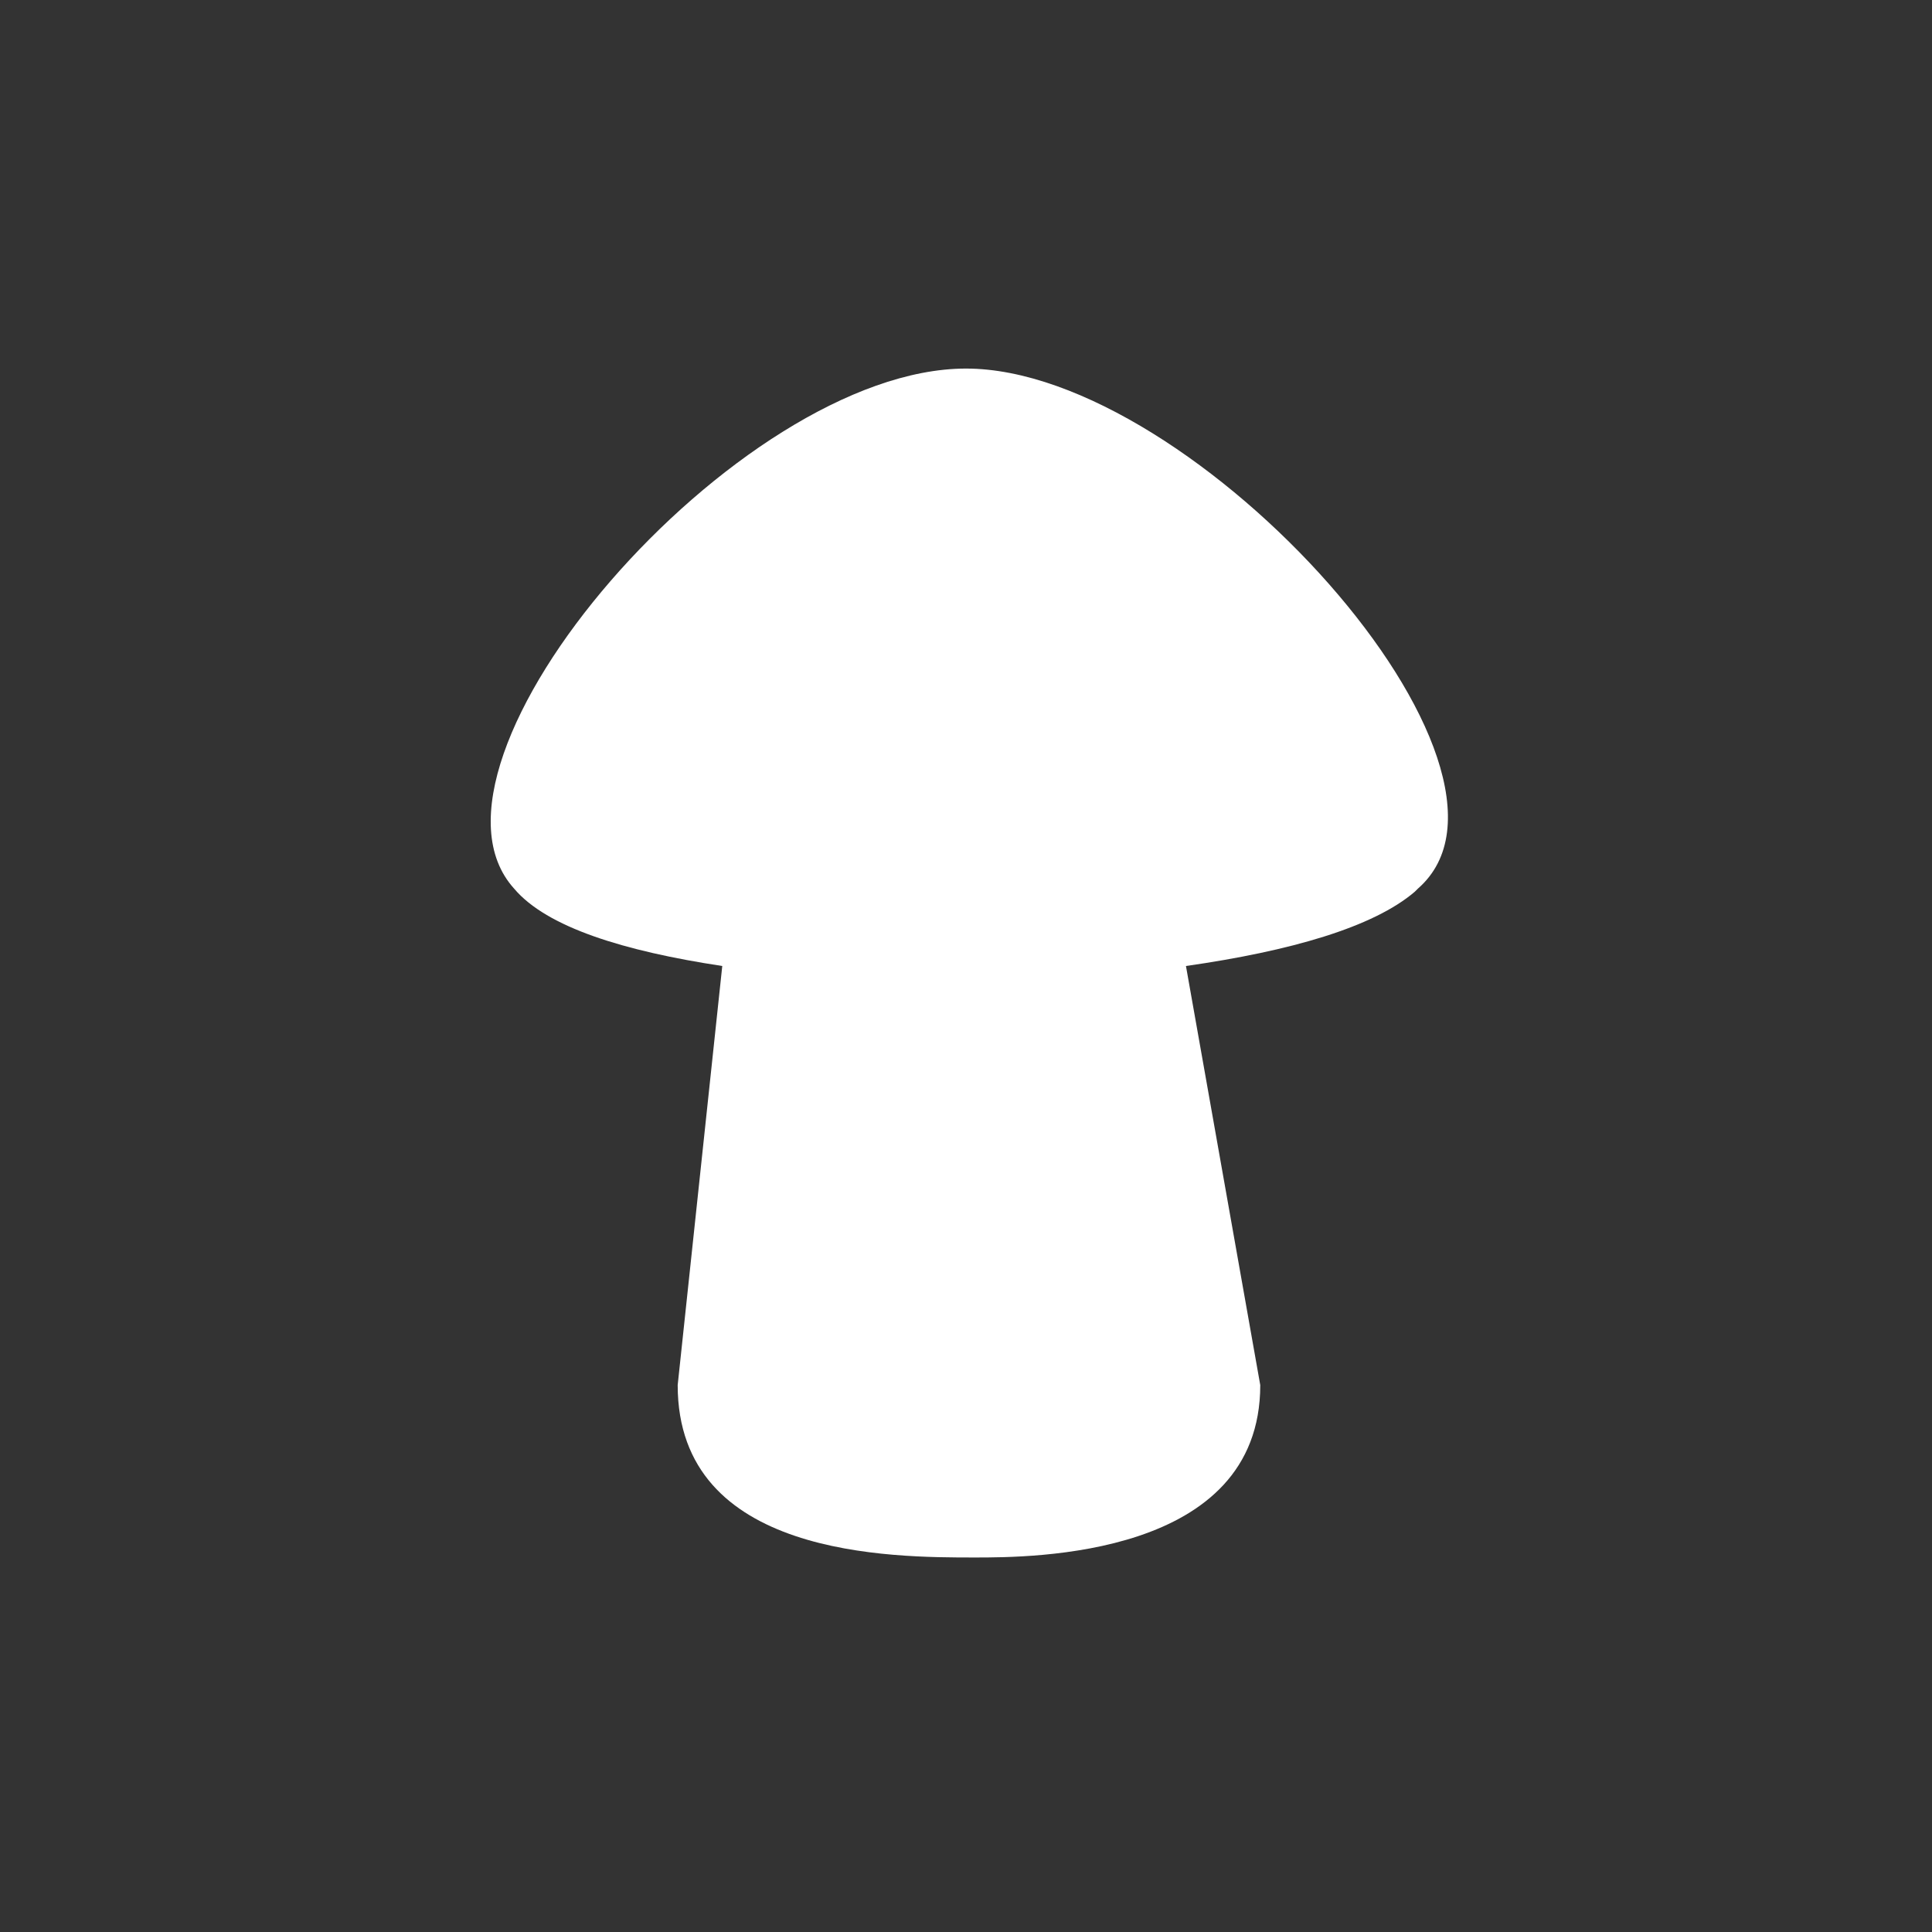 <?xml version="1.0" encoding="UTF-8"?>
<svg id="Layer_1" data-name="Layer 1" xmlns="http://www.w3.org/2000/svg" version="1.1" viewBox="0 0 65 65">
  <rect x="0" y="0" width="65" height="65" fill="#333333" stroke="none"/>
  <defs>
    <style>
      .cls-1 {
        fill: #fff;
        stroke-width: 0px;
      }
    </style>
  </defs>
  <path id="arrow-up" class="cls-1" d="M47.6,30c-1.4,1.2-4.2,2-7.7,2.5l2.5,14.1c0,5.8-7.7,5.8-9.6,5.8-2.8,0-10,0-10-5.8l1.5-14.1c-3.3-.5-5.9-1.3-7-2.6-3.9-4.3,7.5-17.5,15.2-17.5s19.8,13.5,15.2,17.5Z"/>
</svg>